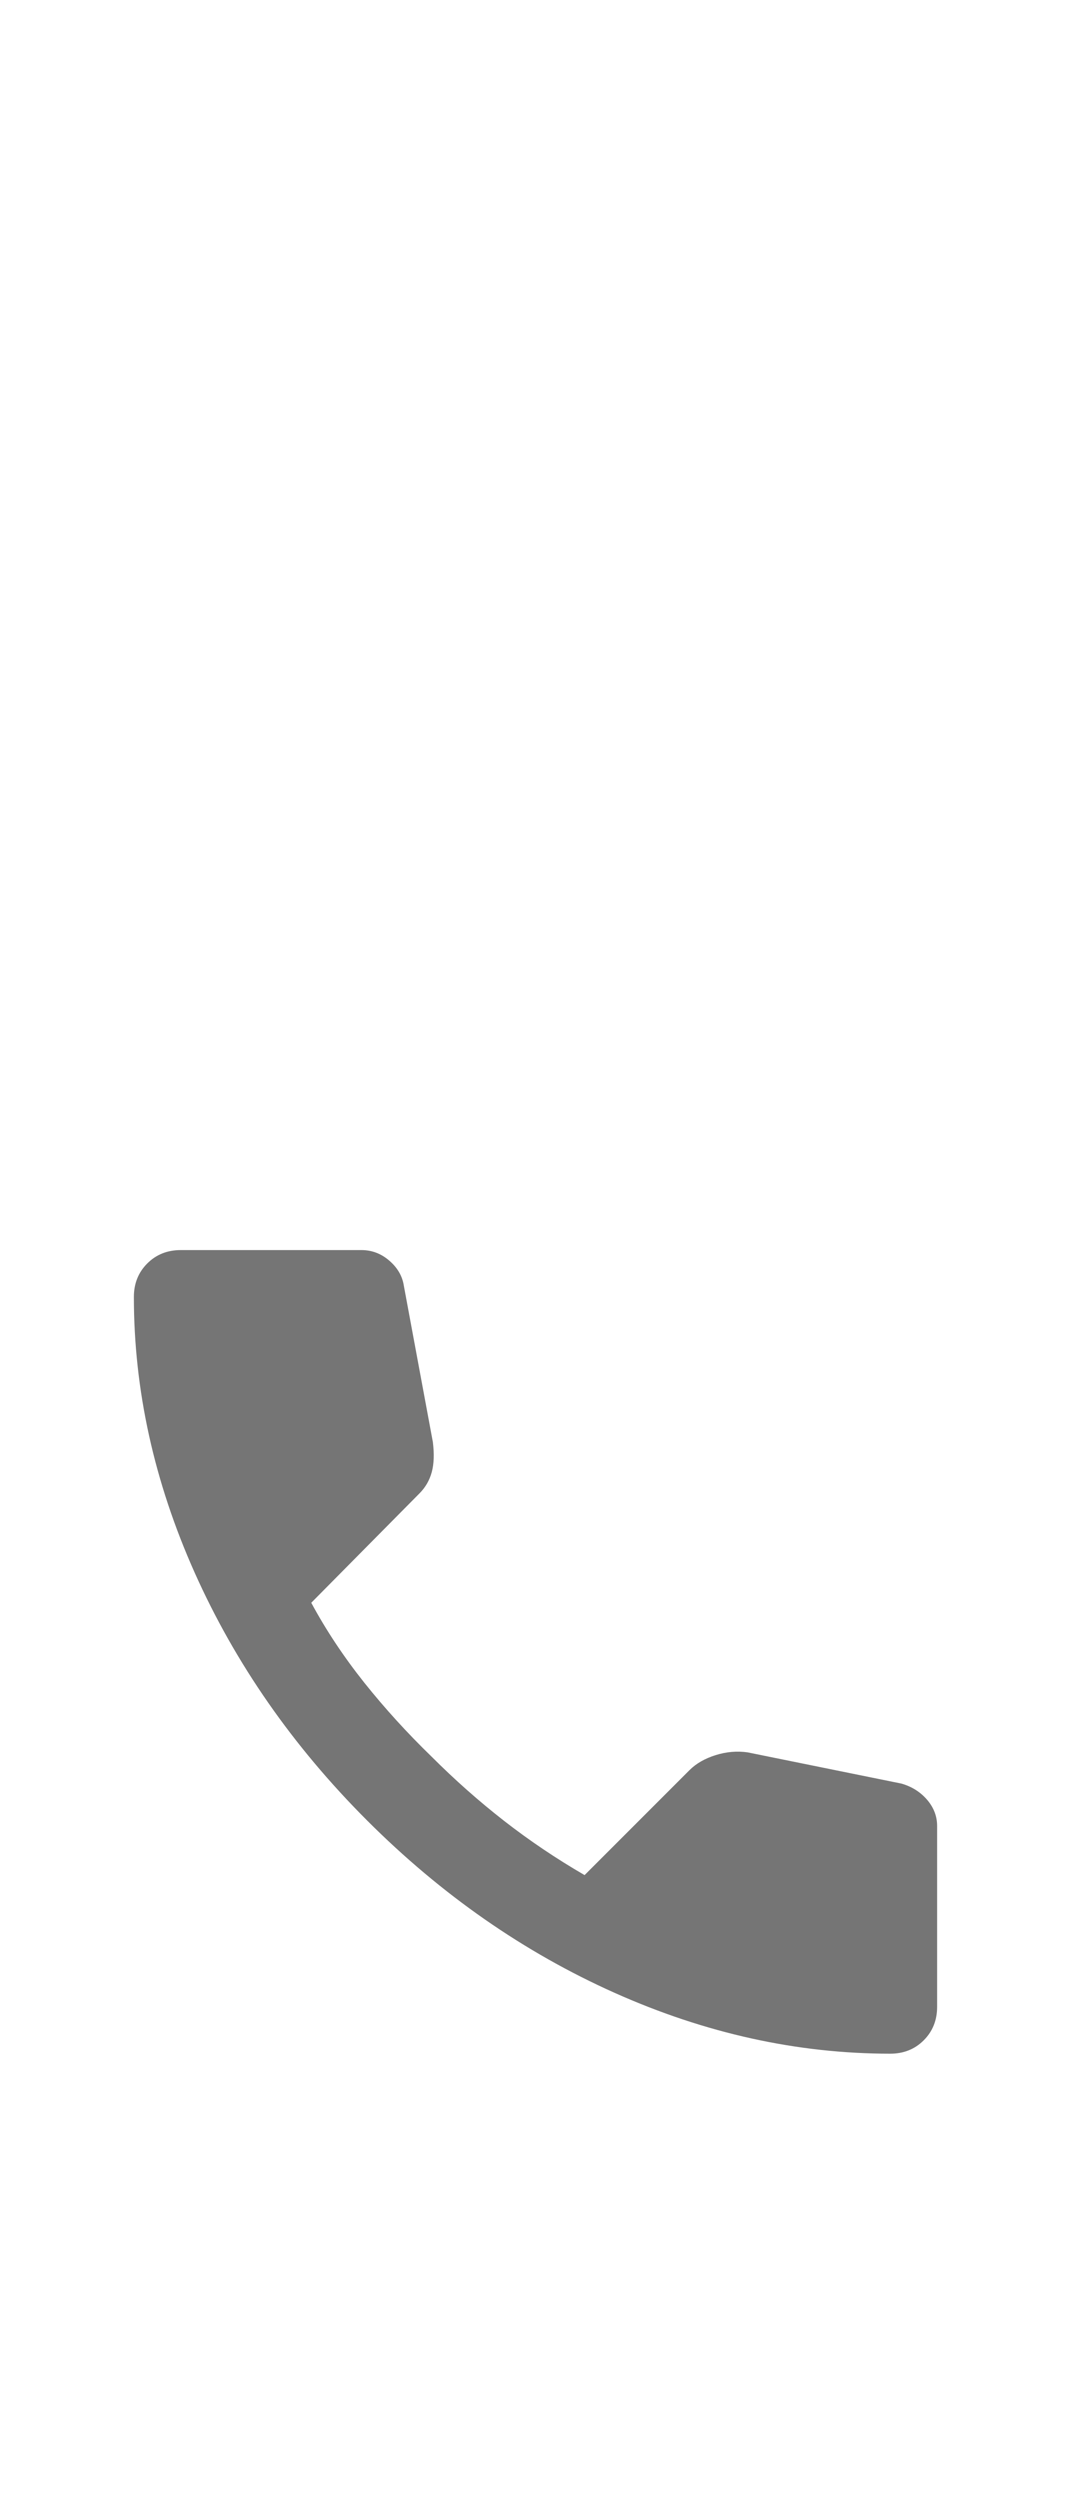 <svg width="24" height="56" viewBox="0 0 24 56" fill="none" xmlns="http://www.w3.org/2000/svg">
<mask id="mask0_1_11114" style="mask-type:alpha" maskUnits="userSpaceOnUse" x="0" y="25" width="24" height="24">
<rect y="25" width="24" height="24" fill="#D9D9D9"/>
</mask>
<g mask="url(#mask0_1_11114)">
<path d="M19.95 46C17.867 46 15.808 45.546 13.775 44.638C11.742 43.729 9.892 42.442 8.225 40.775C6.558 39.108 5.271 37.258 4.362 35.225C3.454 33.192 3 31.133 3 29.05C3 28.75 3.1 28.5 3.3 28.3C3.5 28.1 3.75 28 4.05 28H8.1C8.333 28 8.542 28.079 8.725 28.238C8.908 28.396 9.017 28.583 9.05 28.8L9.7 32.3C9.733 32.567 9.725 32.792 9.675 32.975C9.625 33.158 9.533 33.317 9.4 33.45L6.975 35.9C7.308 36.517 7.704 37.112 8.162 37.688C8.621 38.263 9.125 38.817 9.675 39.35C10.192 39.867 10.733 40.346 11.3 40.788C11.867 41.229 12.467 41.633 13.1 42L15.45 39.65C15.6 39.5 15.796 39.388 16.038 39.312C16.279 39.237 16.517 39.217 16.75 39.25L20.2 39.95C20.433 40.017 20.625 40.138 20.775 40.312C20.925 40.487 21 40.683 21 40.9V44.95C21 45.25 20.9 45.5 20.7 45.7C20.5 45.9 20.25 46 19.95 46Z" fill="#757575"/>
</g>
</svg>
